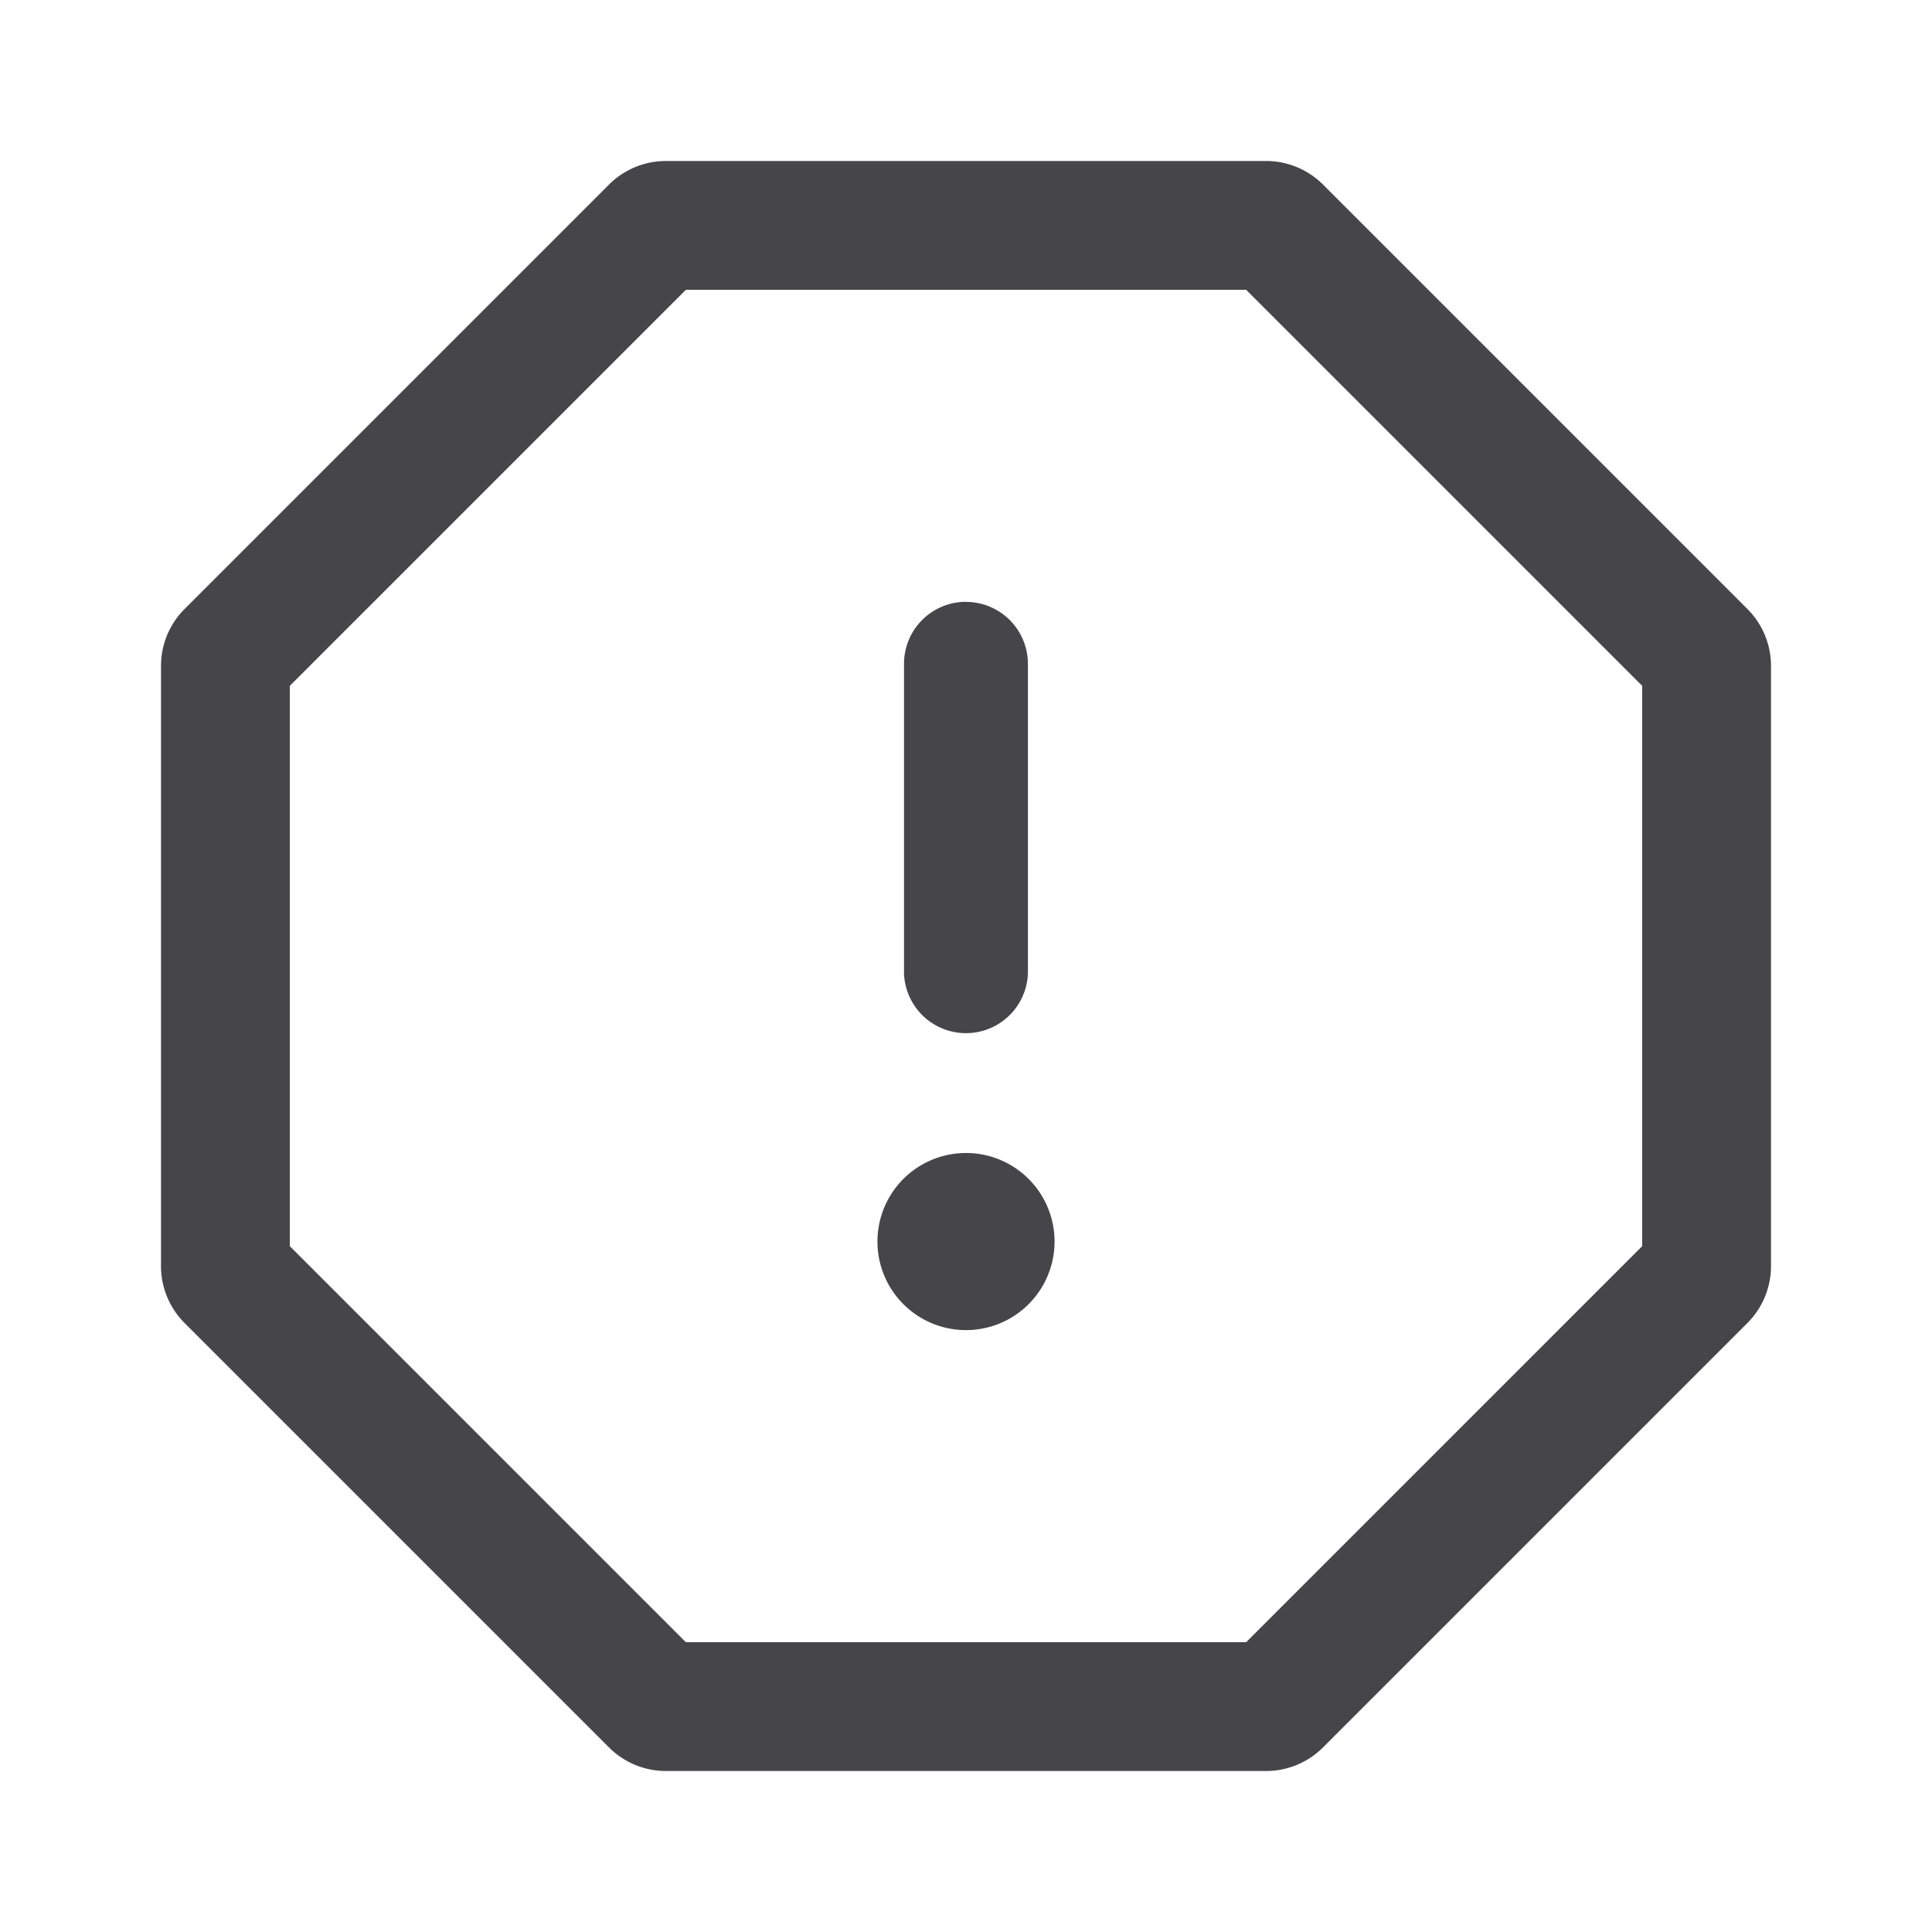 <svg xmlns="http://www.w3.org/2000/svg" fill="none" viewBox="0 0 24 24"><path fill="#46464A" fill-rule="evenodd" d="M3.6 8.52 8.52 3.6h6.96l4.92 4.92v6.96l-4.92 4.92H8.52L3.6 15.48V8.52Zm3.965-6.227A1 1 0 0 1 8.272 2h7.456a1 1 0 0 1 .707.293l5.272 5.272a1 1 0 0 1 .293.707v7.456a1 1 0 0 1-.293.707l-5.272 5.272a1 1 0 0 1-.707.293H8.272a1 1 0 0 1-.707-.293l-5.272-5.272A1 1 0 0 1 2 15.728V8.272a1 1 0 0 1 .293-.707l5.272-5.272ZM12 7.477a.77.77 0 0 1 .769.77v3.845a.77.77 0 0 1-1.539 0V8.246a.77.77 0 0 1 .77-.77Zm1.1 7.946a1.1 1.1 0 1 1-2.2 0 1.1 1.1 0 0 1 2.2 0Z" clip-rule="evenodd"/></svg>